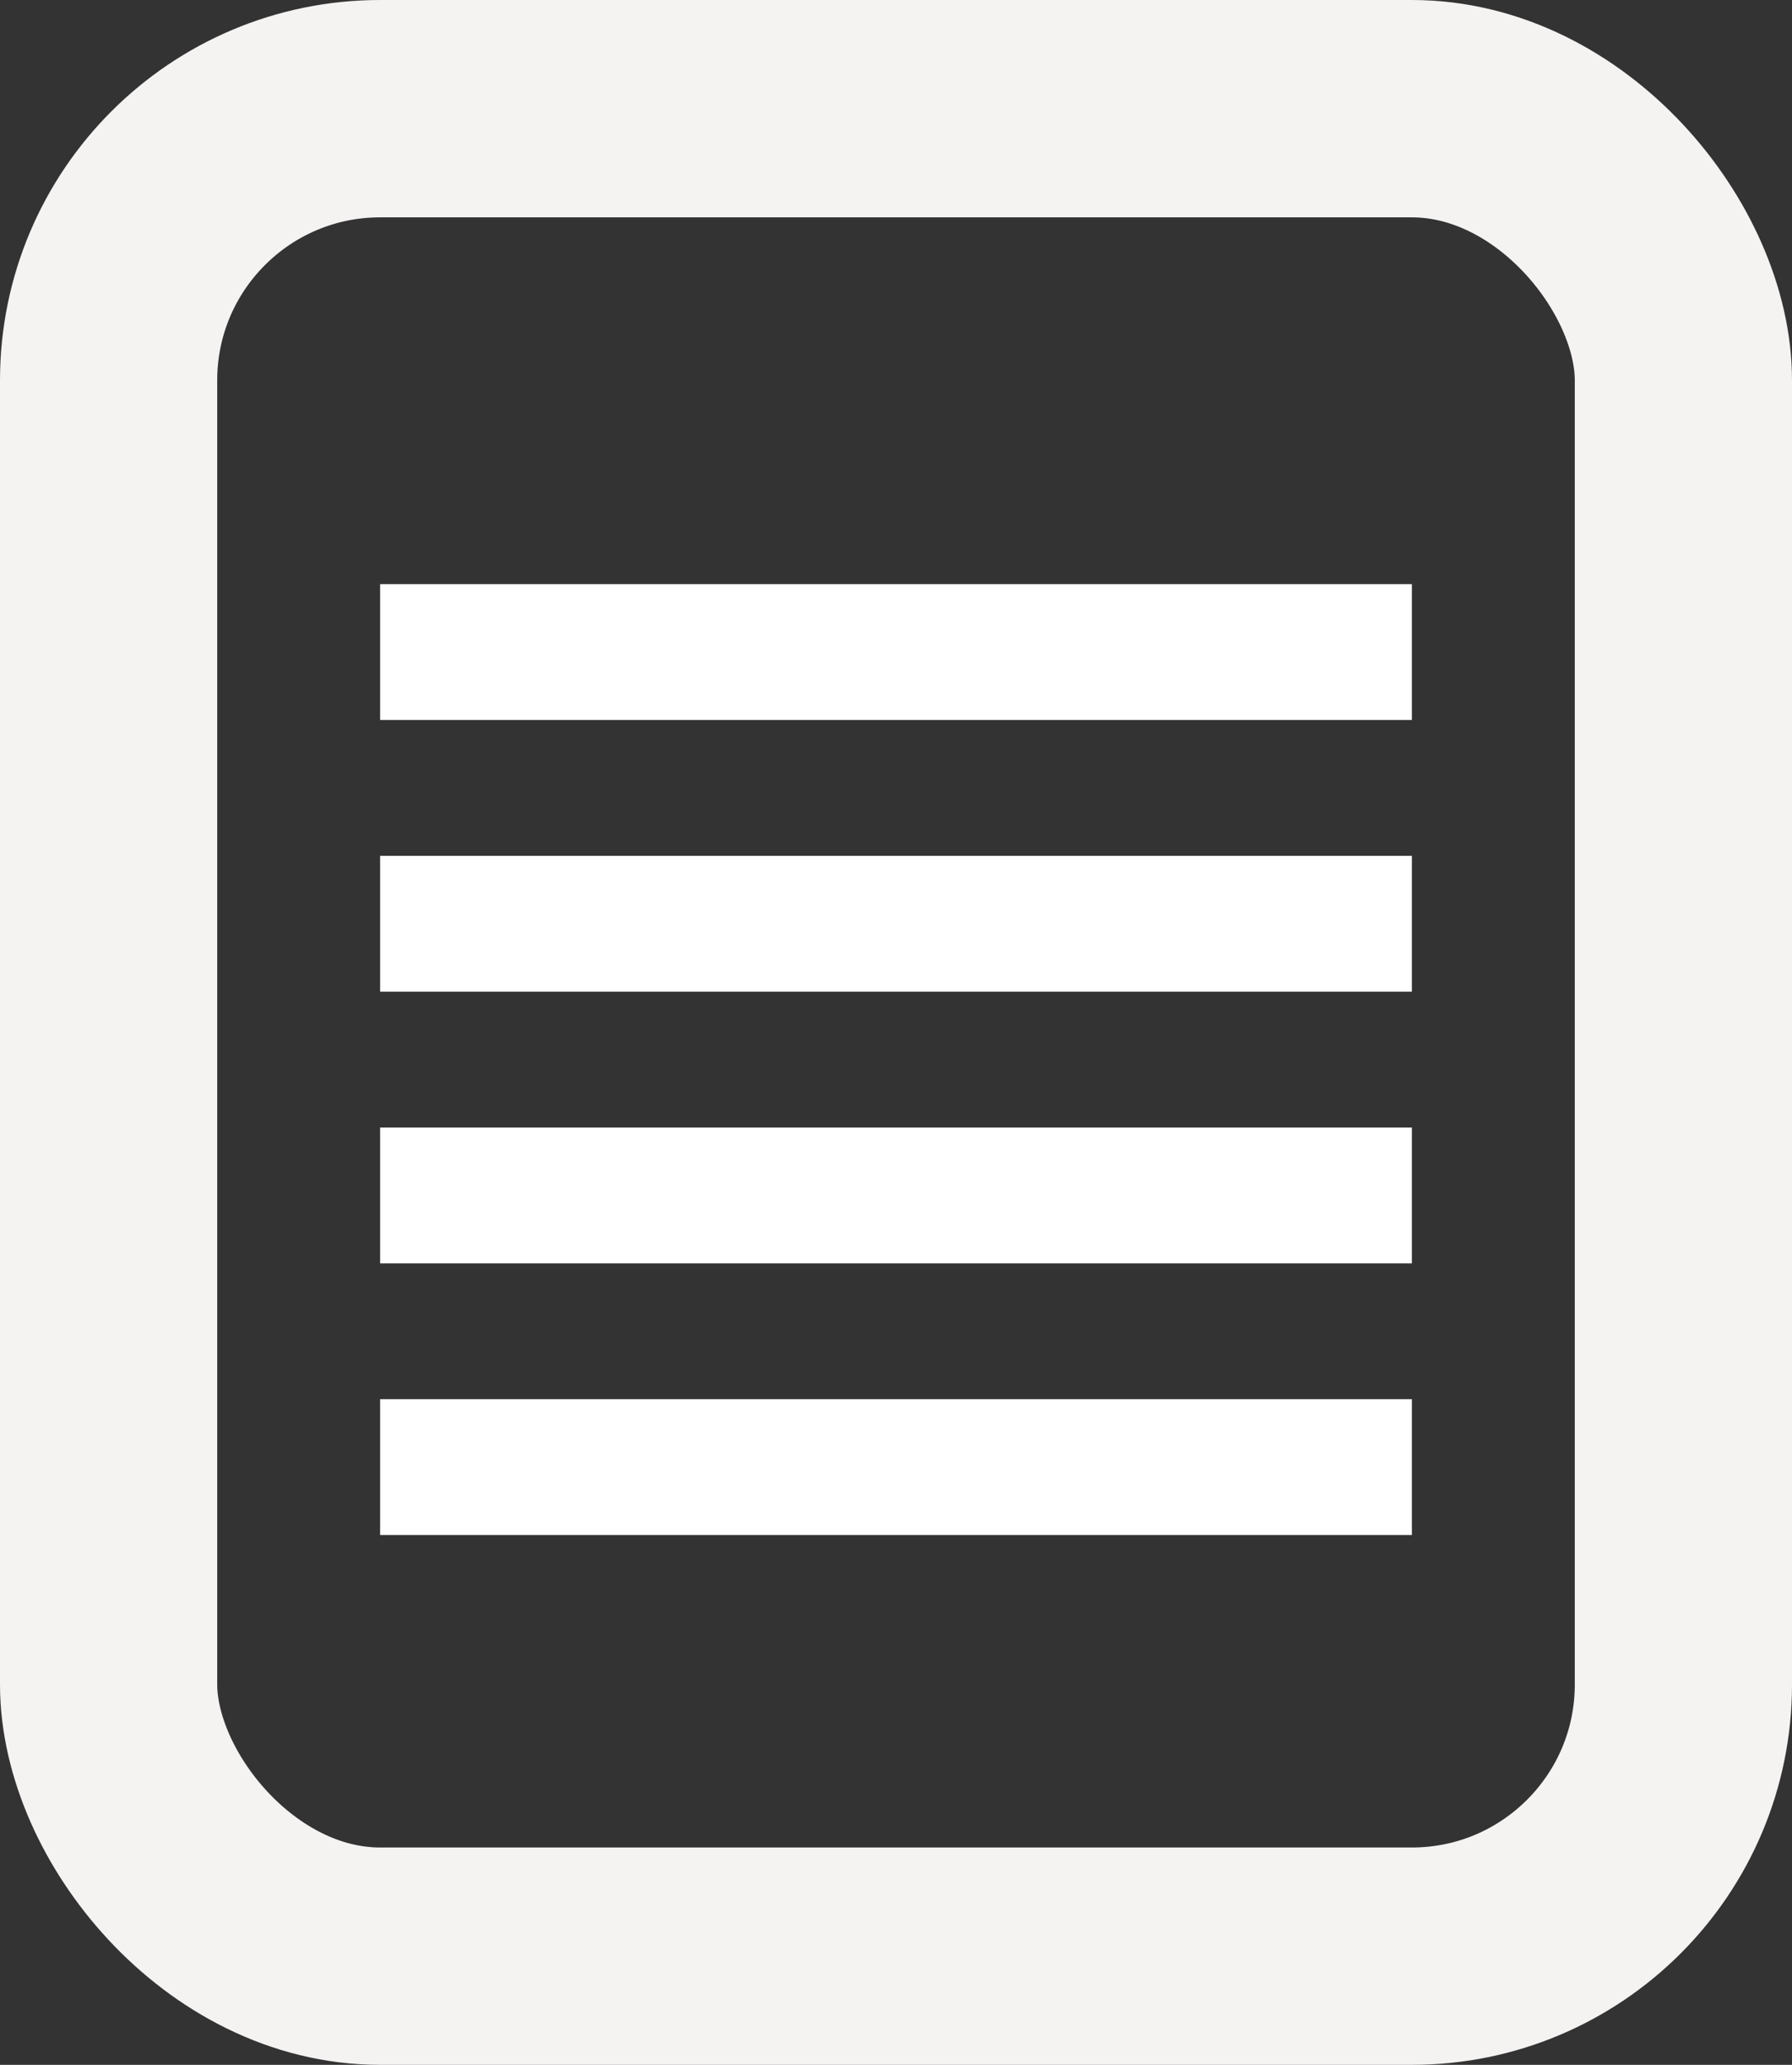 <svg width="33" height="38" viewBox="0 0 33 38" fill="none" xmlns="http://www.w3.org/2000/svg">

<rect x="0" y="0" width="33" height="38" fill="#333333" stroke="none"/>

<line x1="7" y1="12" x2="26" y2="12" stroke="#FFFFFF" stroke-width="2.5"/>
<line x1="7" y1="17" x2="26" y2="17" stroke="#FFFFFF" stroke-width="2.5"/>
<line x1="7" y1="22" x2="26" y2="22" stroke="#FFFFFF" stroke-width="2.5"/>
<line x1="7" y1="27" x2="26" y2="27" stroke="#FFFFFF" stroke-width="2.5"/>

<rect x="2" y="2" width="29" height="34" rx="5" stroke="#F5F2F2" stroke-width="4"/>
</svg>

